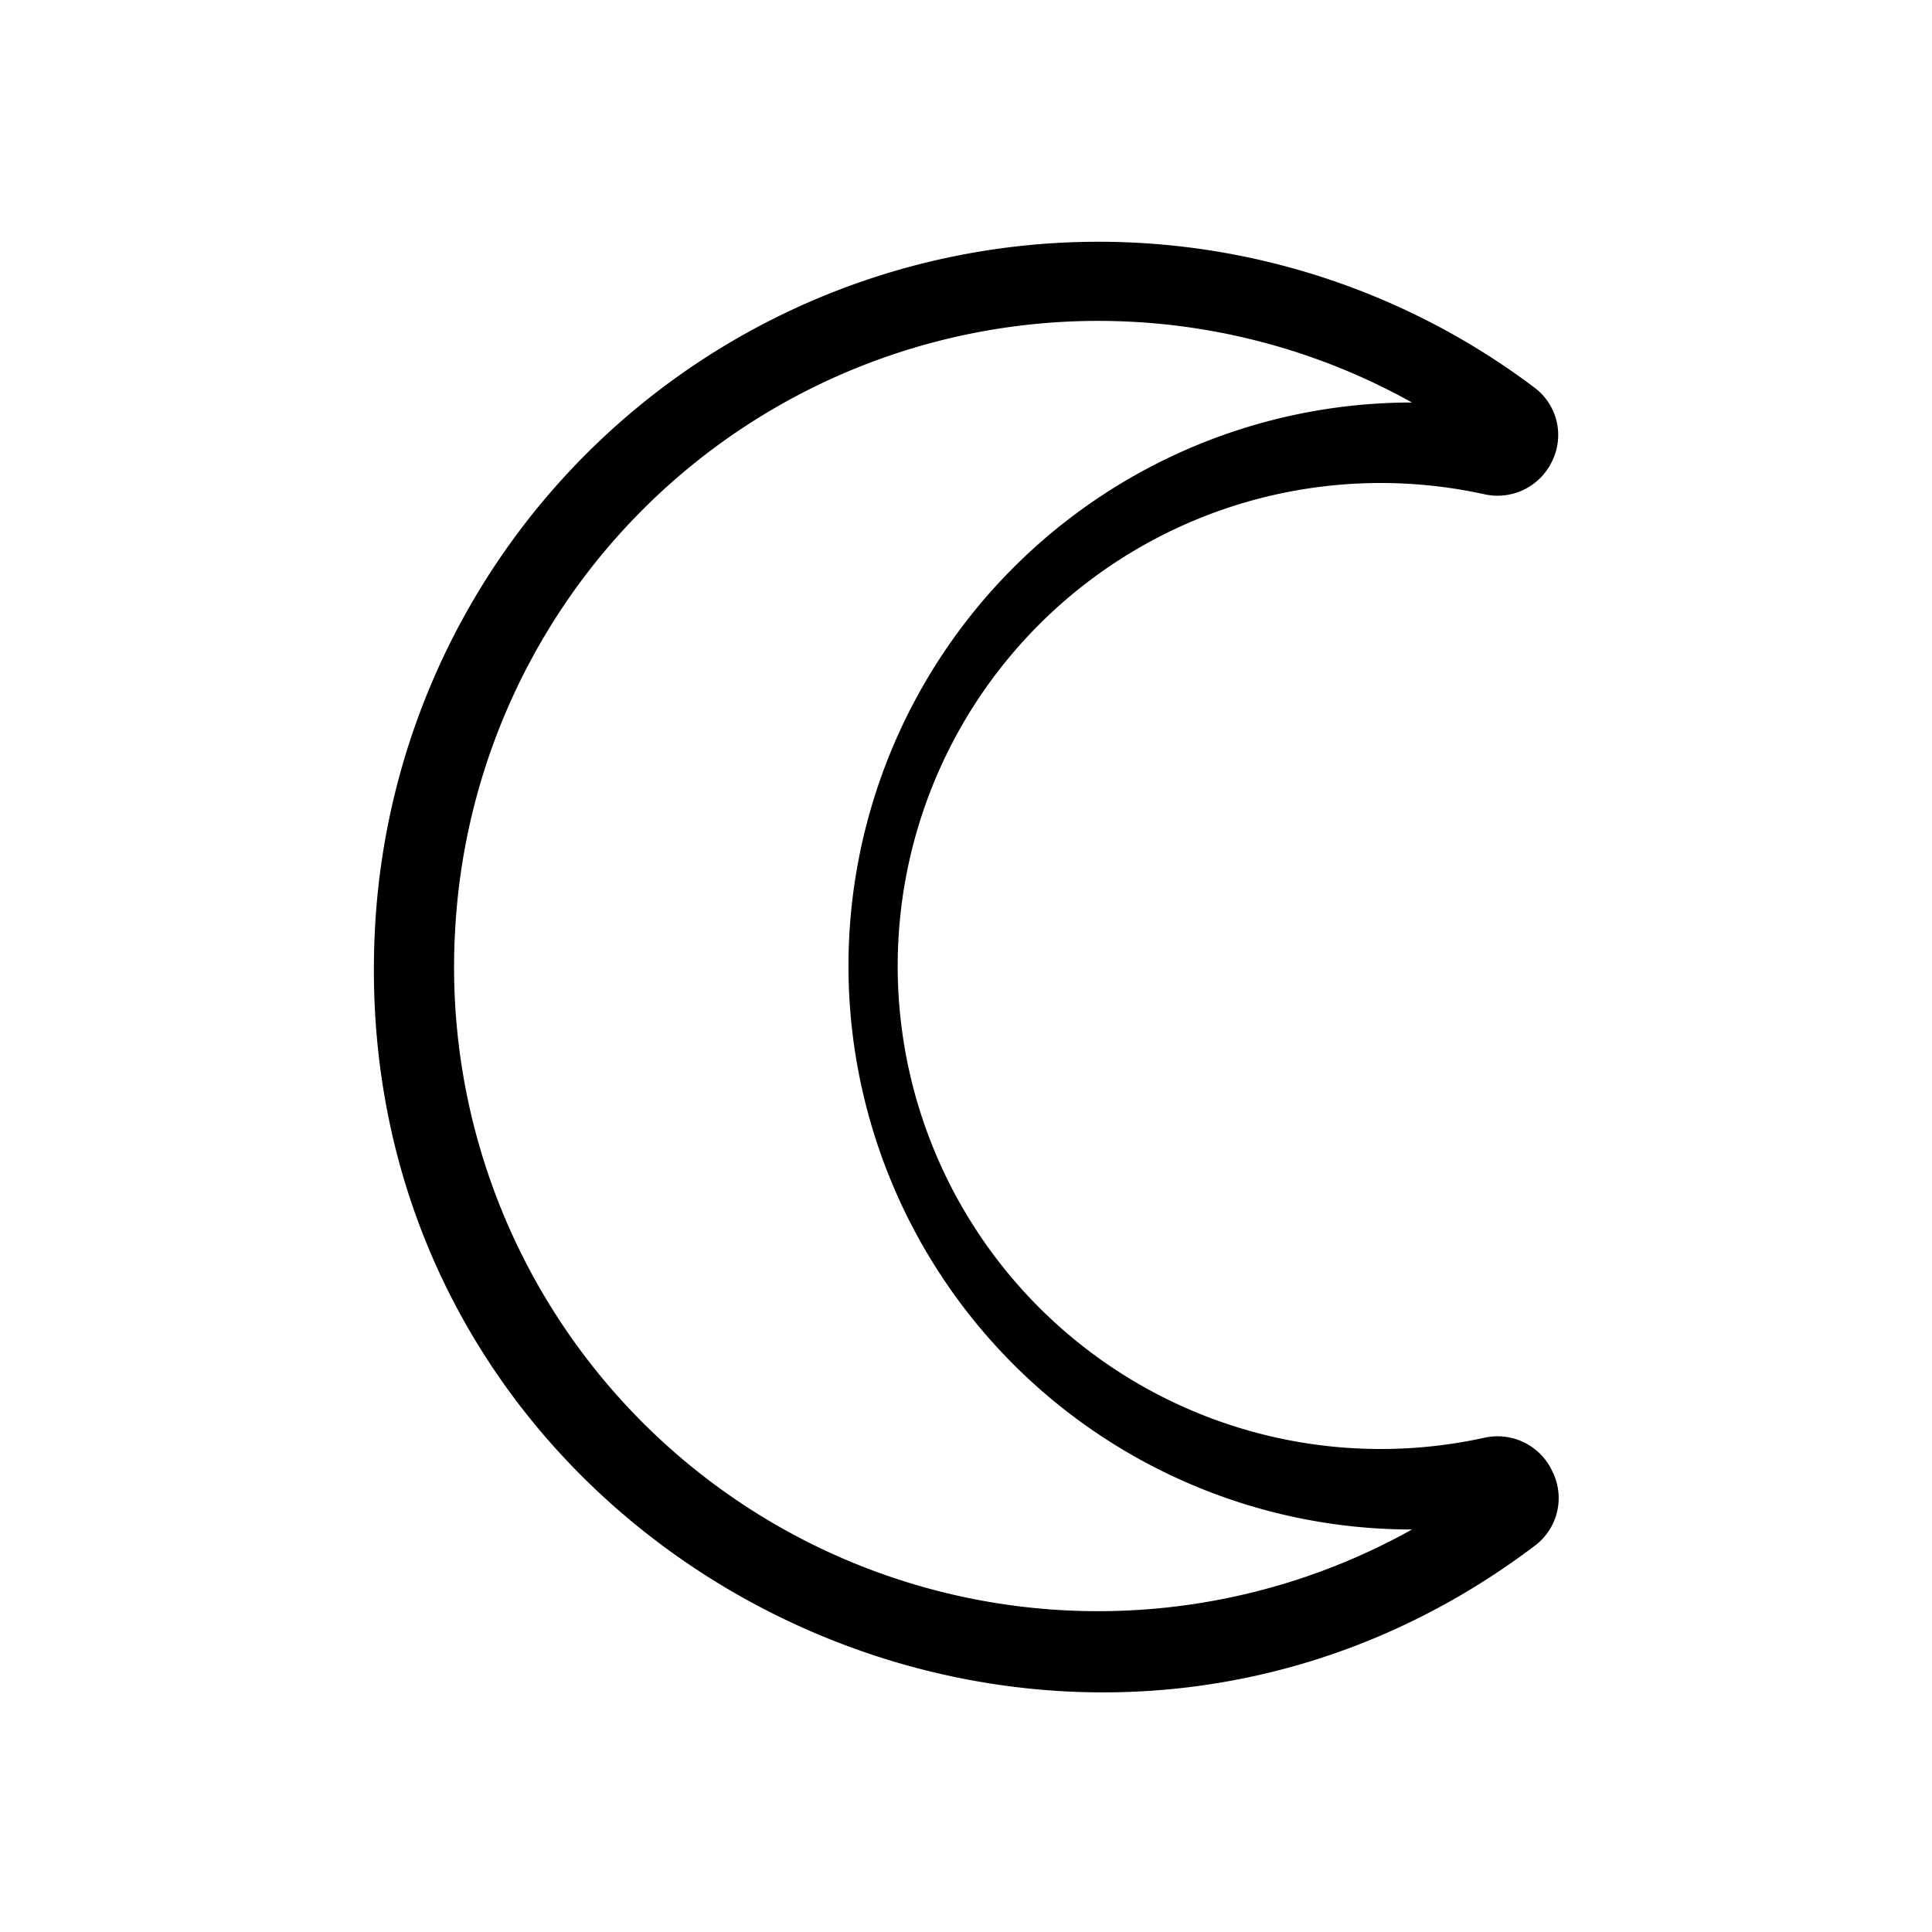 <svg id="Layer_1" data-name="Layer 1"
  xmlns="http://www.w3.org/2000/svg" viewBox="0 0 48 48">

  <path d="M38.57,36.56a1.5,1.5,0,0,0-1.69-.84,12,12,0,1,1,0-23.44,1.5,1.5,0,0,0,1.69-.84,1.47,1.47,0,0,0-.46-1.82A18,18,0,0,0,9.32,23c-.87,15.48,16.75,24.5,28.79,15.42A1.48,1.48,0,0,0,38.57,36.56ZM11.31,23.07A16,16,0,0,1,35.08,10a14,14,0,1,0,0,28A16,16,0,0,1,11.31,23.07Z"/>
</svg>